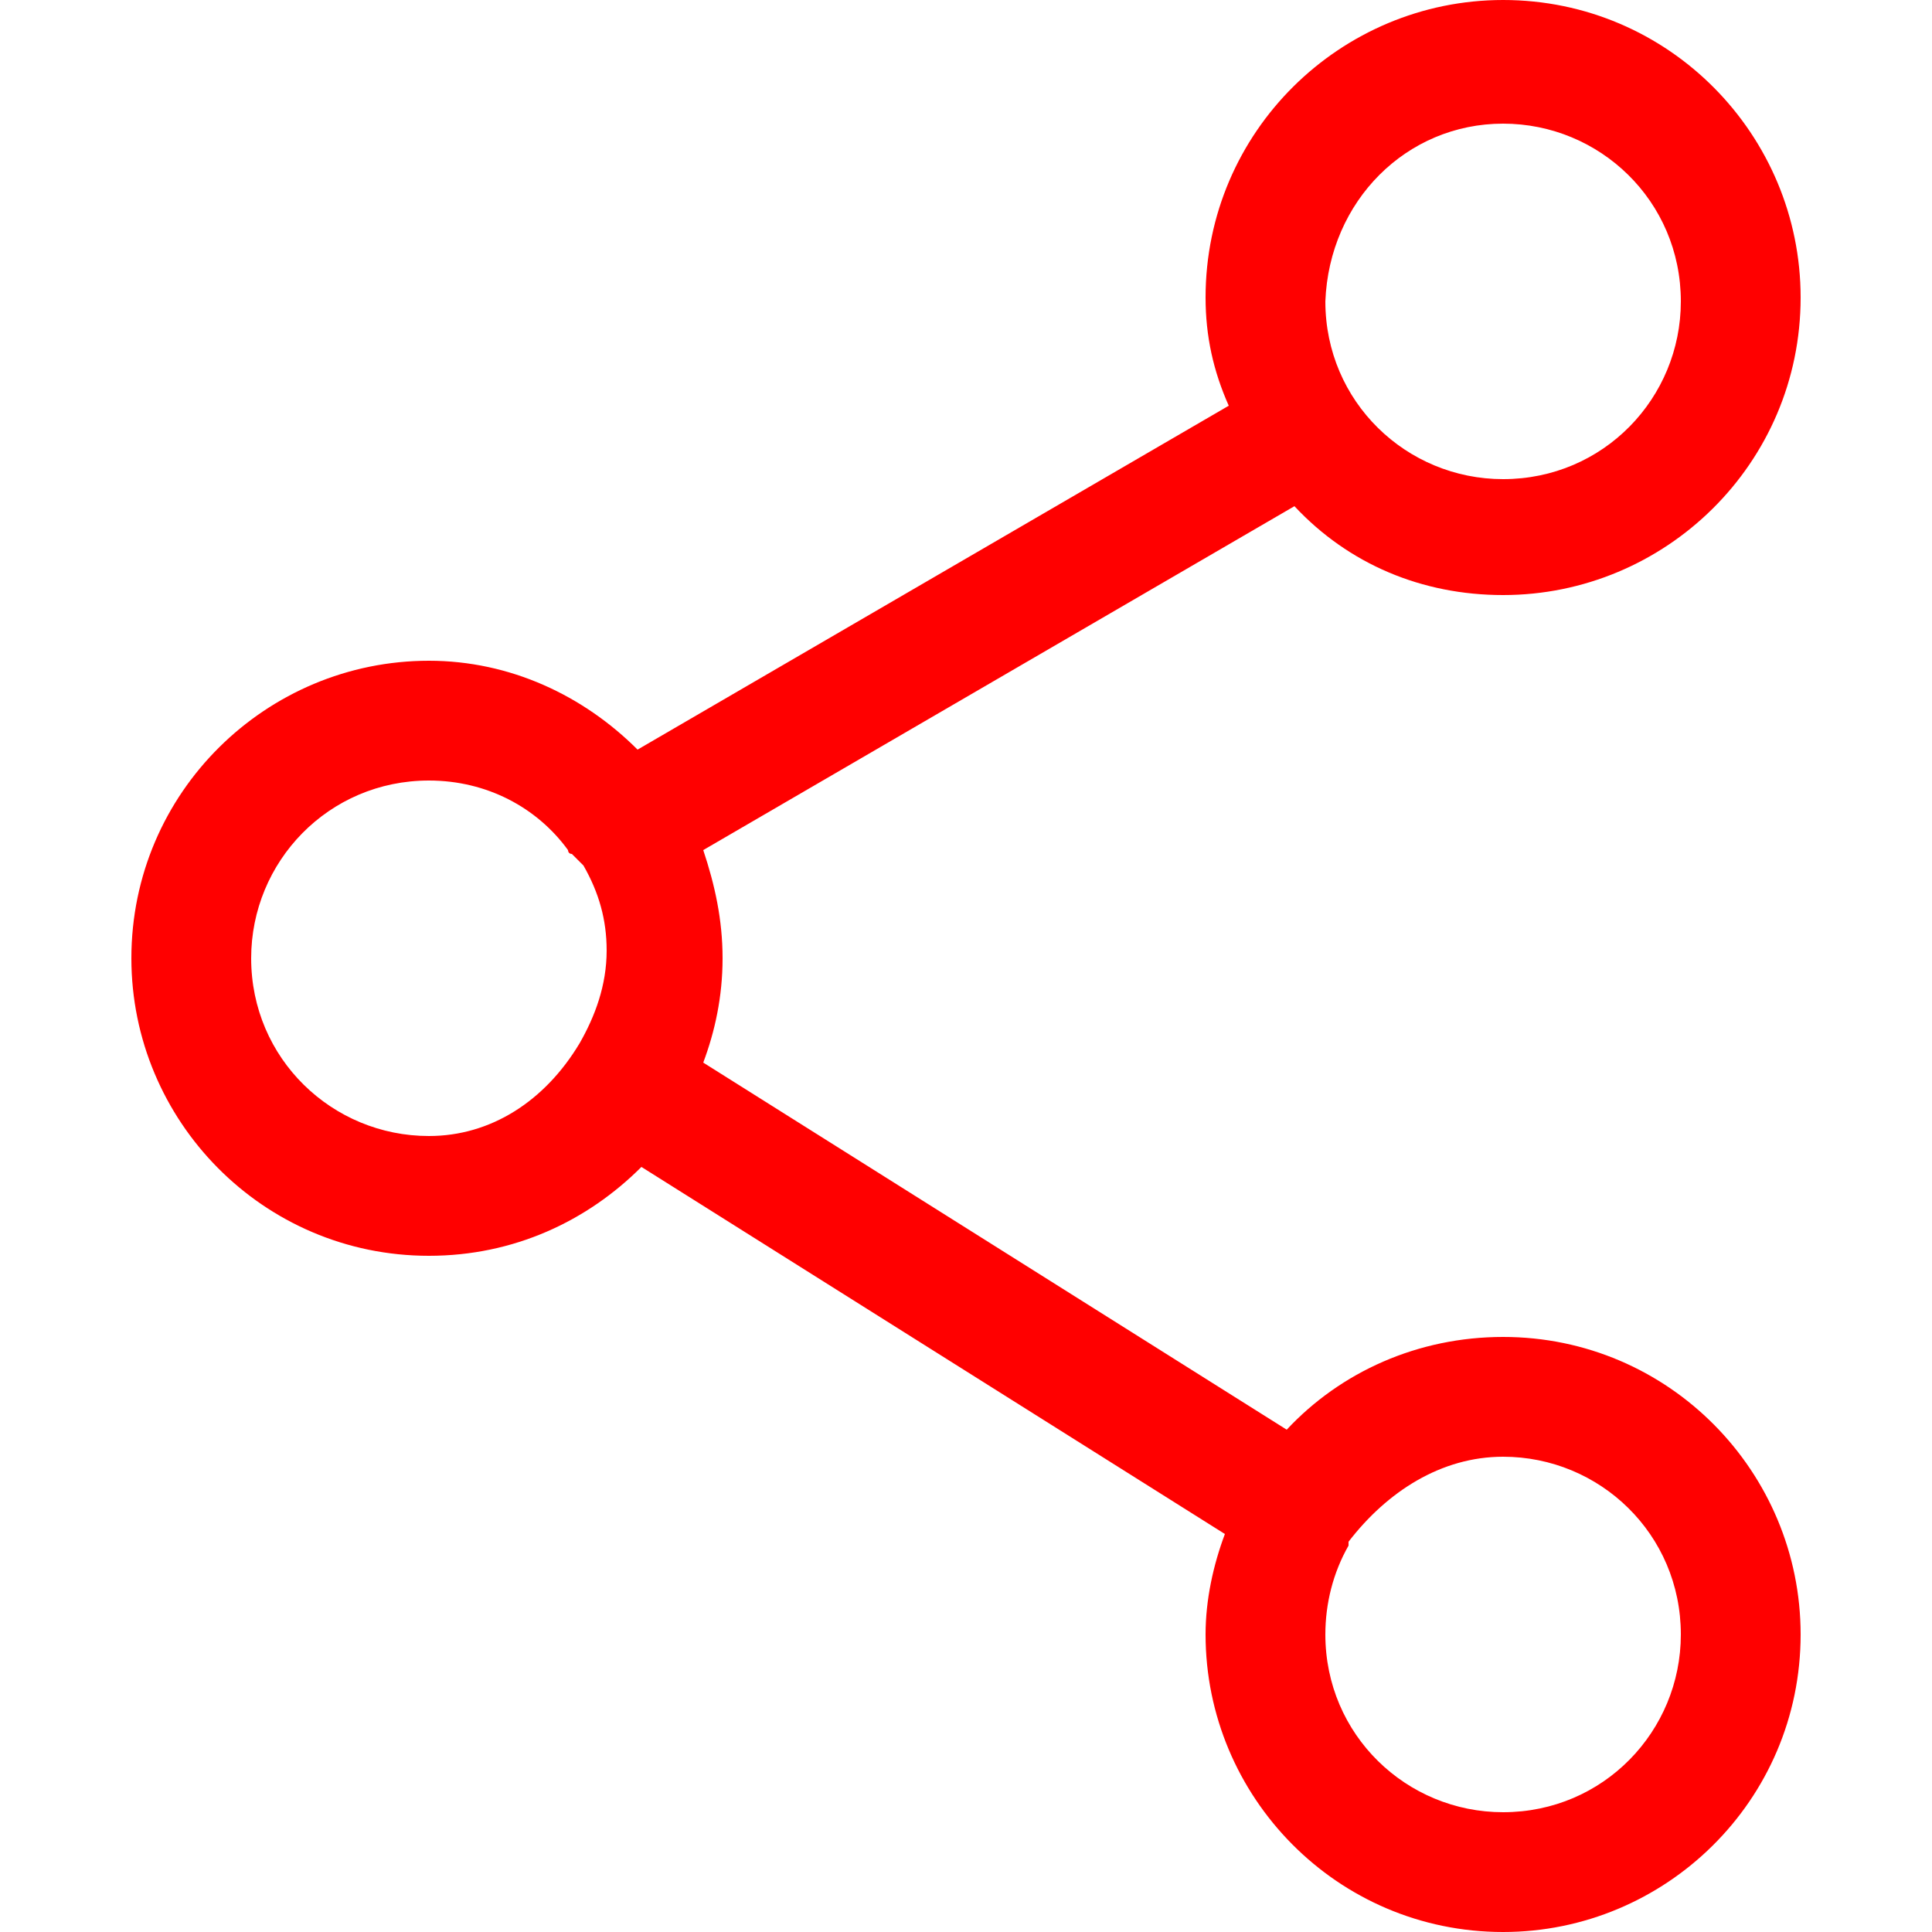 <svg id="Layer_1" xmlns="http://www.w3.org/2000/svg" viewBox="0 0 50 50" width="36" height="36">
  <style>.st0{fill:#ff0000}</style>
  <path class="st0" d="M38.9 15.4c4.2 0 7.7-3.4 7.7-7.7 0-4.2-3.4-7.7-7.7-7.7-4.2 0-7.7 3.4-7.7 7.7 0 1 .2 1.9.6 2.8l-15.3 8.9c-1.4-1.4-3.3-2.3-5.4-2.3-4.2 0-7.7 3.4-7.7 7.7 0 4.2 3.4 7.7 7.7 7.7 2.2 0 4.1-.9 5.5-2.3l15.1 9.5c-.3.8-.5 1.7-.5 2.6 0 4.2 3.4 7.7 7.7 7.7 4.2 0 7.7-3.4 7.7-7.7 0-4.2-3.4-7.7-7.7-7.7-2.2 0-4.2.9-5.6 2.4l-15.1-9.5c.3-.8.5-1.7.5-2.7 0-1-.2-1.9-.5-2.8l15.3-8.9c1.4 1.5 3.3 2.3 5.4 2.3zm0 22.3c2.5 0 4.6 2 4.6 4.6 0 2.5-2 4.6-4.6 4.6-2.5 0-4.6-2-4.6-4.6 0-.8.2-1.6.6-2.3v-.1c1-1.3 2.4-2.2 4-2.2zm-27.8-8.3c-2.5 0-4.6-2-4.6-4.6 0-2.5 2-4.6 4.6-4.6 1.5 0 2.8.7 3.6 1.8 0 0 0 .1.1.1l.3.3c.4.7.6 1.4.6 2.2 0 .9-.3 1.7-.7 2.4-.9 1.5-2.3 2.4-3.9 2.4zM38.9 3.2c2.5 0 4.6 2 4.6 4.6 0 2.5-2 4.6-4.6 4.6-2.5 0-4.6-2-4.6-4.6.1-2.6 2.1-4.6 4.6-4.6z"/>
</svg>
